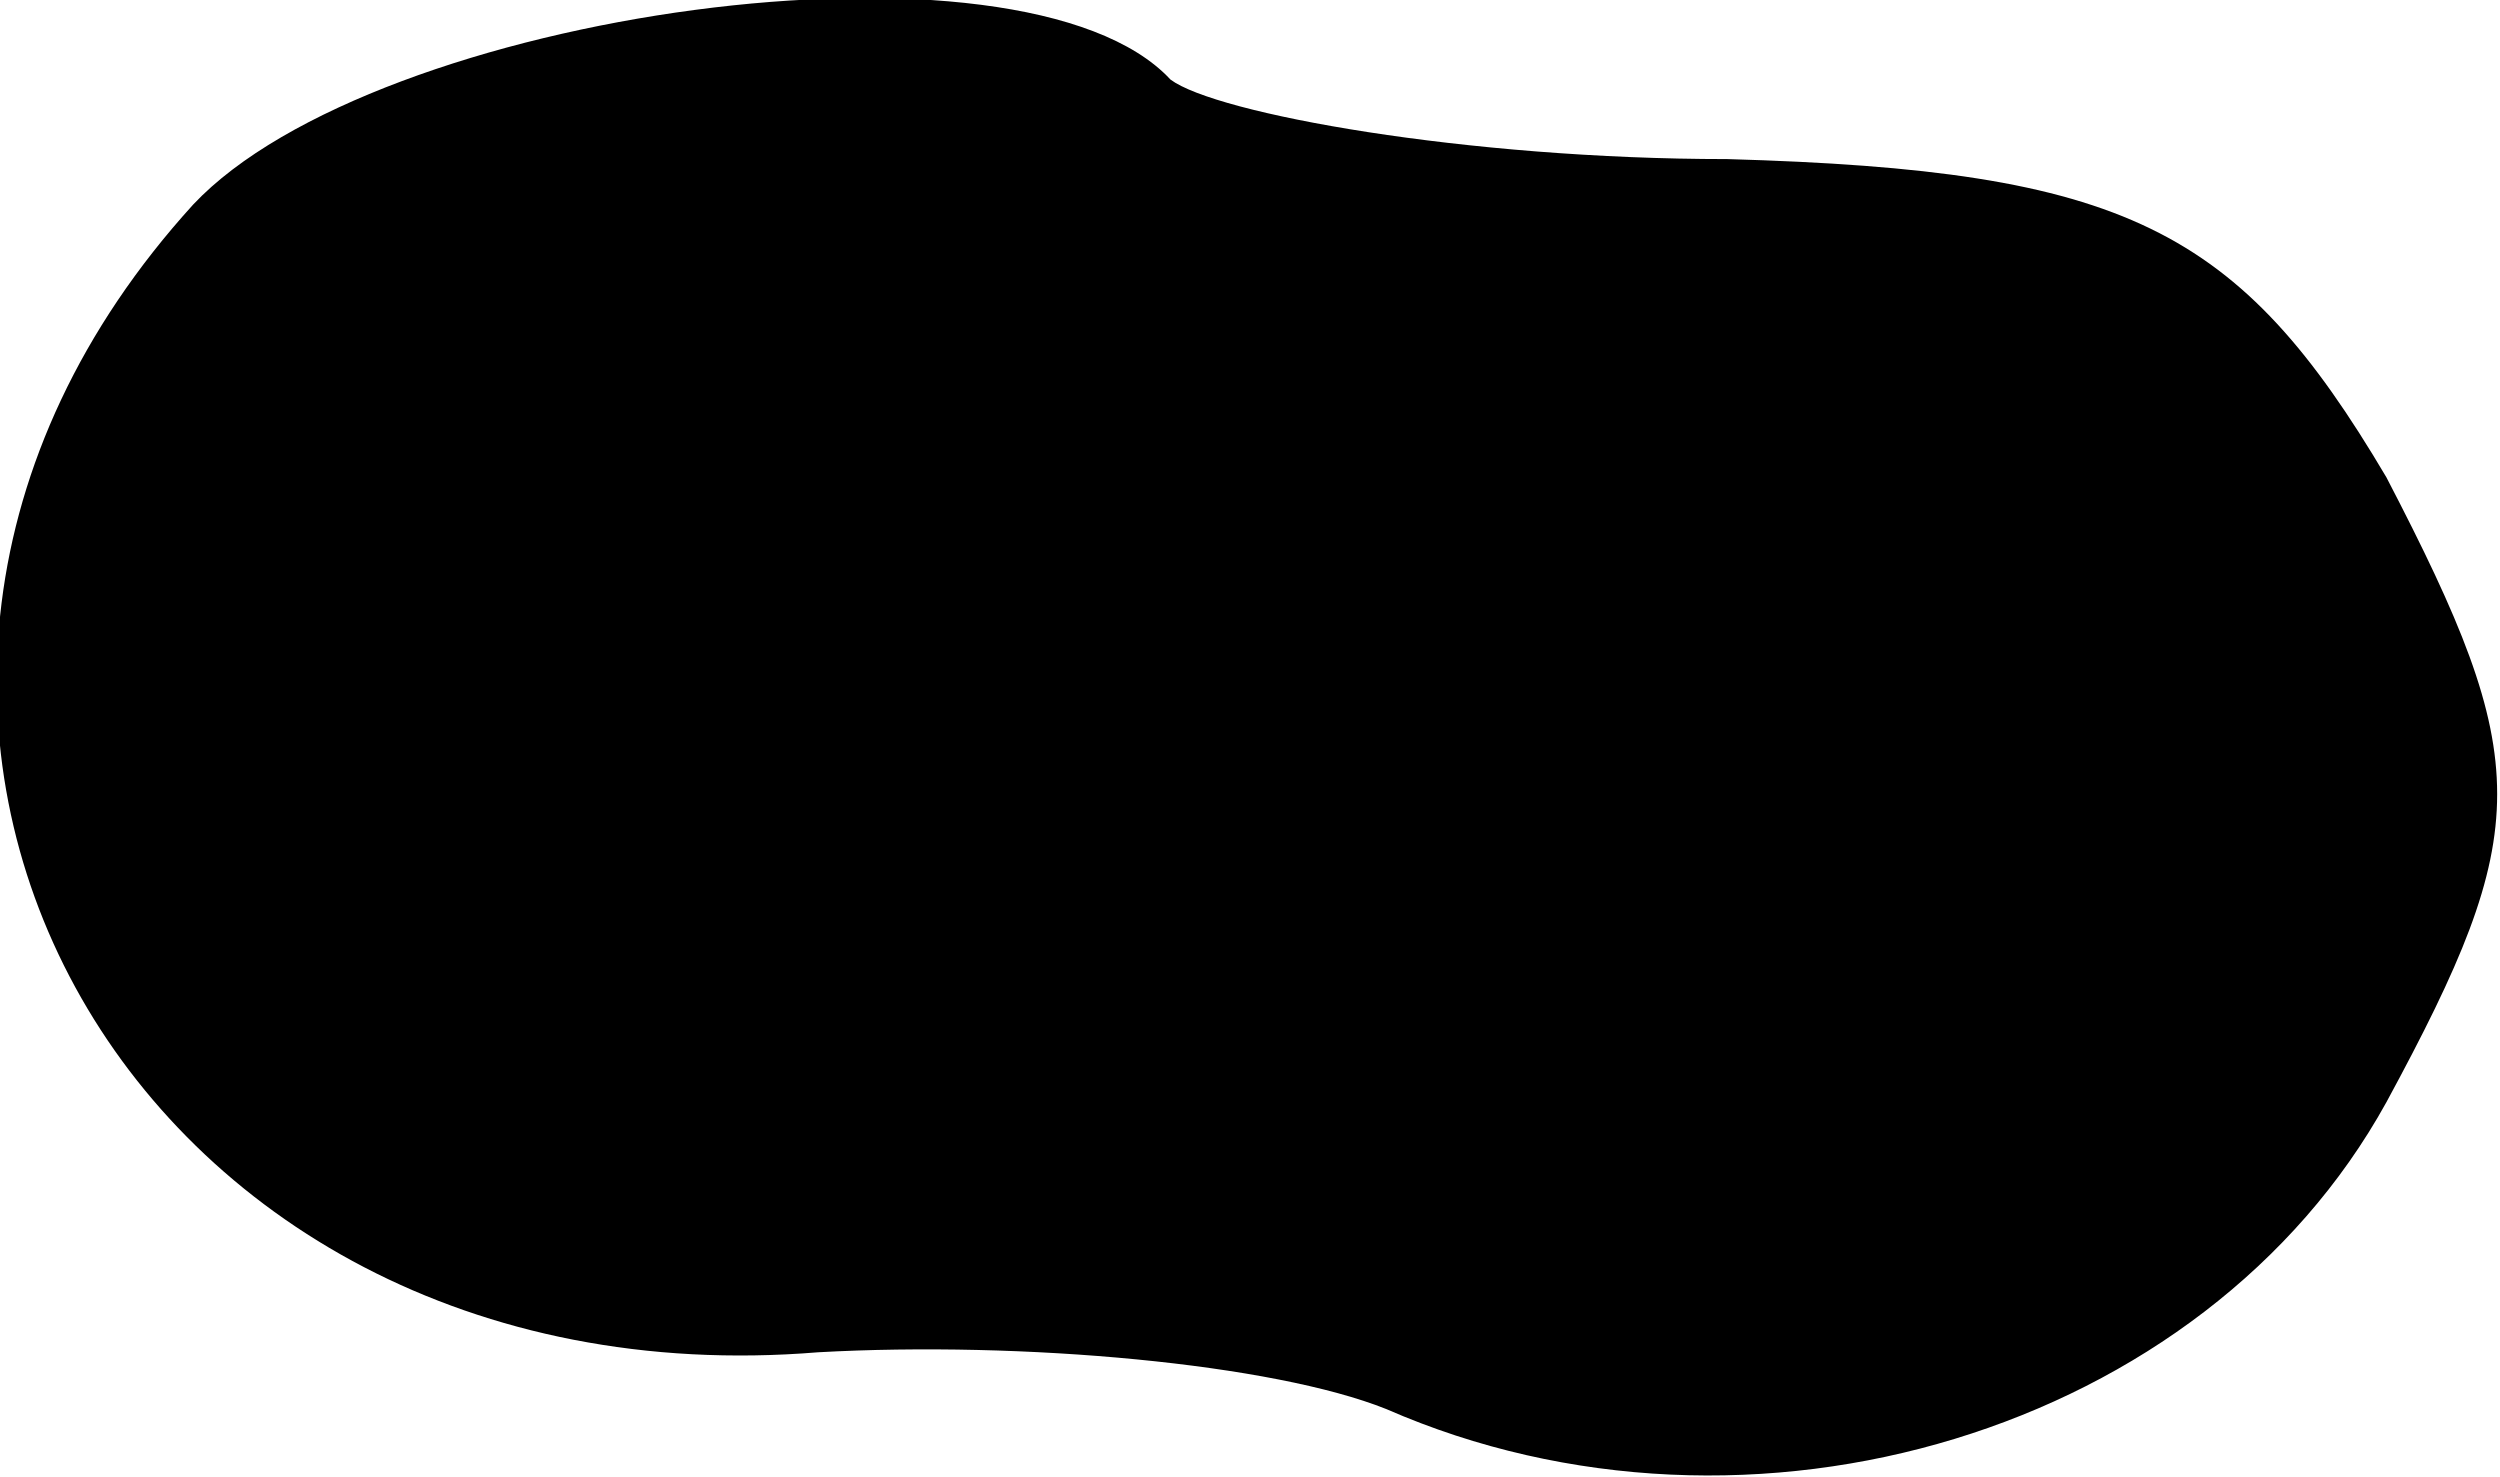 <?xml version="1.0" standalone="no"?>
<!DOCTYPE svg PUBLIC "-//W3C//DTD SVG 20010904//EN"
 "http://www.w3.org/TR/2001/REC-SVG-20010904/DTD/svg10.dtd">
<svg version="1.0" xmlns="http://www.w3.org/2000/svg"
 width="22pt" height="13pt" viewBox="0 0 22 13"
 preserveAspectRatio="xMidYMid meet">
<g transform="translate(0,13) scale(0.1,-0.1)"
fill="#000000" stroke="none">
<path fill="#000000" stroke="none" d="M17 112 c-40 -44 -6 -106 55 -101 18 1
40 -1 50 -5 32 -14 72 -2 88 27 13 24 13 30 0 55 -13 22 -23 27 -58 28 -23 0
-45 4 -49 7 -13 14 -70 6 -86 -11z"/>
</g>
</svg>
